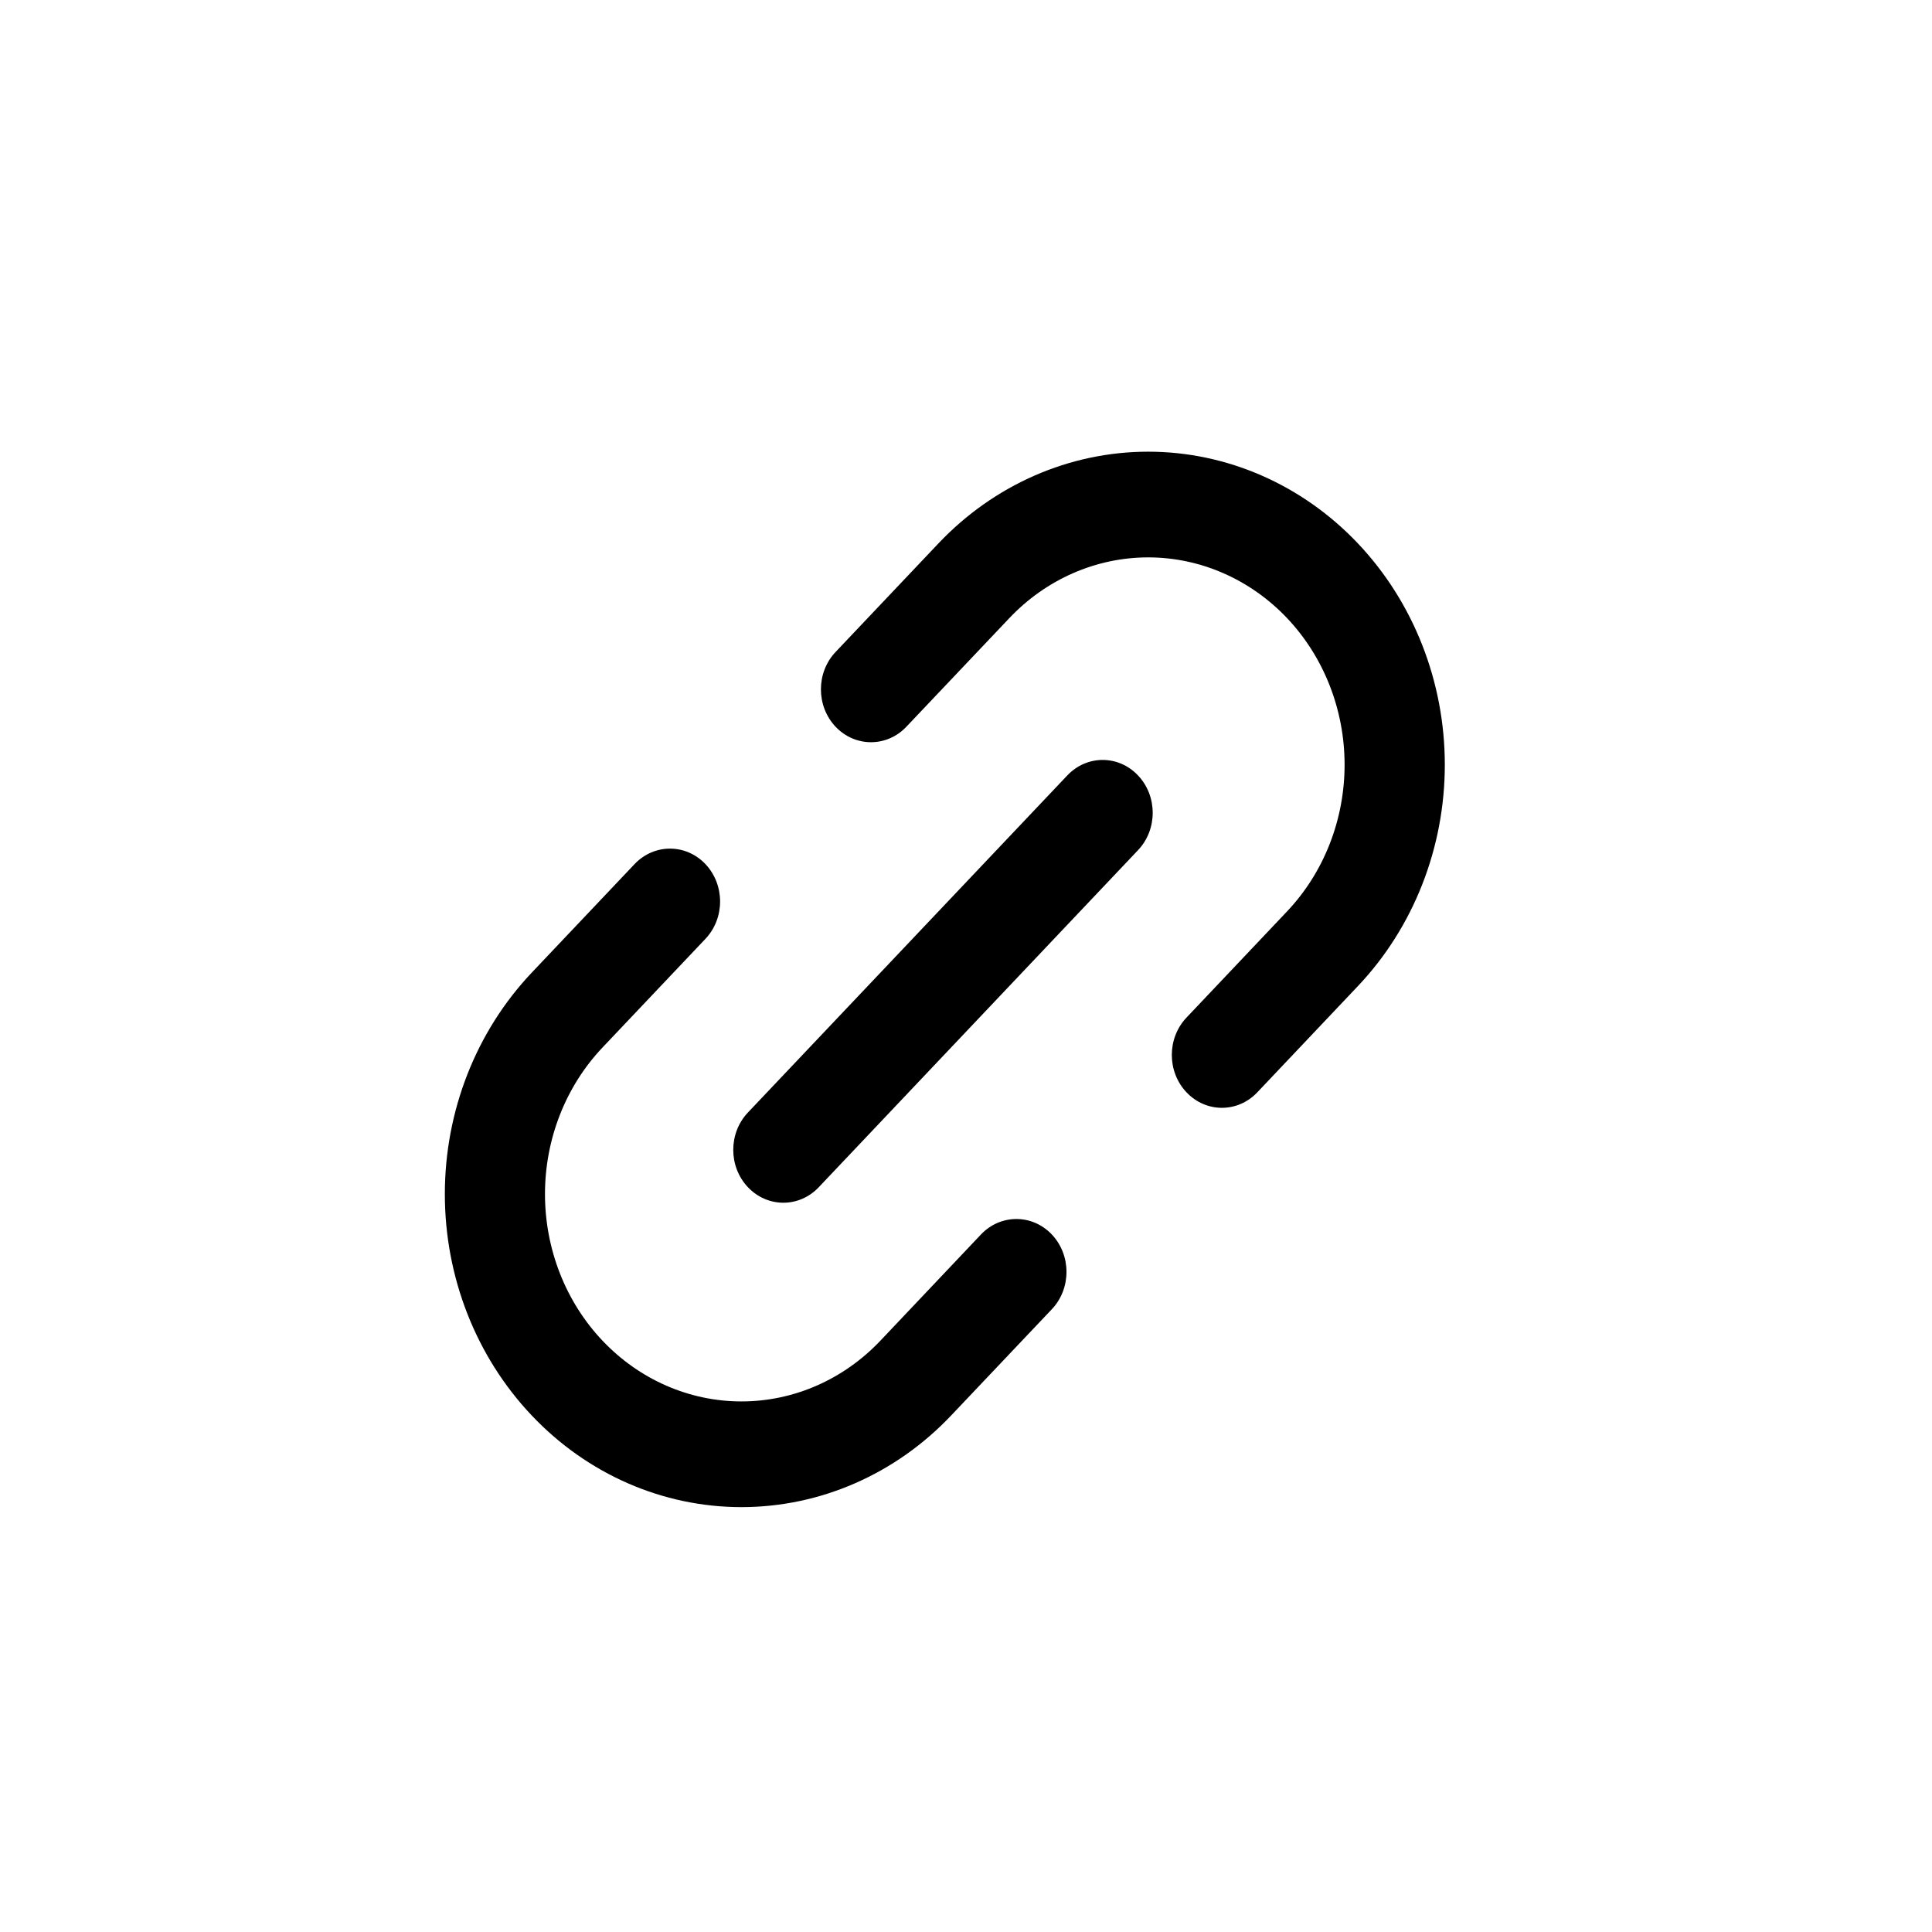 <svg width="24" height="24" viewBox="0 0 24 24" fill="none" xmlns="http://www.w3.org/2000/svg">
<path fill-rule="evenodd" clip-rule="evenodd" d="M15.989 11.321C16.446 10.838 16.703 10.183 16.703 9.5C16.703 8.817 16.446 8.162 15.989 7.679C15.531 7.196 14.91 6.924 14.263 6.924C13.616 6.924 12.995 7.196 12.538 7.679L11.259 9.028C11.017 9.284 10.623 9.284 10.38 9.028C10.137 8.771 10.137 8.355 10.38 8.099L11.658 6.75C12.349 6.021 13.286 5.611 14.263 5.611C15.24 5.611 16.177 6.021 16.868 6.75C17.559 7.479 17.948 8.469 17.948 9.5C17.948 10.531 17.559 11.521 16.868 12.25L15.619 13.569C15.376 13.826 14.982 13.826 14.739 13.569C14.496 13.313 14.496 12.897 14.739 12.641L15.989 11.321ZM13.066 15.335C13.309 15.592 13.309 16.008 13.066 16.264L11.816 17.583C11.125 18.313 10.188 18.722 9.211 18.722C8.233 18.722 7.296 18.313 6.605 17.583C5.914 16.854 5.526 15.865 5.526 14.833C5.526 13.802 5.914 12.813 6.605 12.083L7.883 10.734C8.126 10.478 8.52 10.478 8.763 10.734C9.006 10.991 9.006 11.406 8.763 11.663L7.485 13.012C7.027 13.495 6.77 14.15 6.77 14.833C6.77 15.517 7.027 16.172 7.485 16.655C7.943 17.138 8.563 17.409 9.211 17.409C9.858 17.409 10.478 17.138 10.936 16.655L12.186 15.335C12.429 15.079 12.823 15.079 13.066 15.335ZM14.137 9.633C14.38 9.889 14.38 10.305 14.137 10.561L10.171 14.748C9.928 15.005 9.534 15.005 9.291 14.748C9.048 14.492 9.048 14.076 9.291 13.82L13.258 9.633C13.501 9.376 13.895 9.376 14.137 9.633Z" fill="black"/>
</svg>
